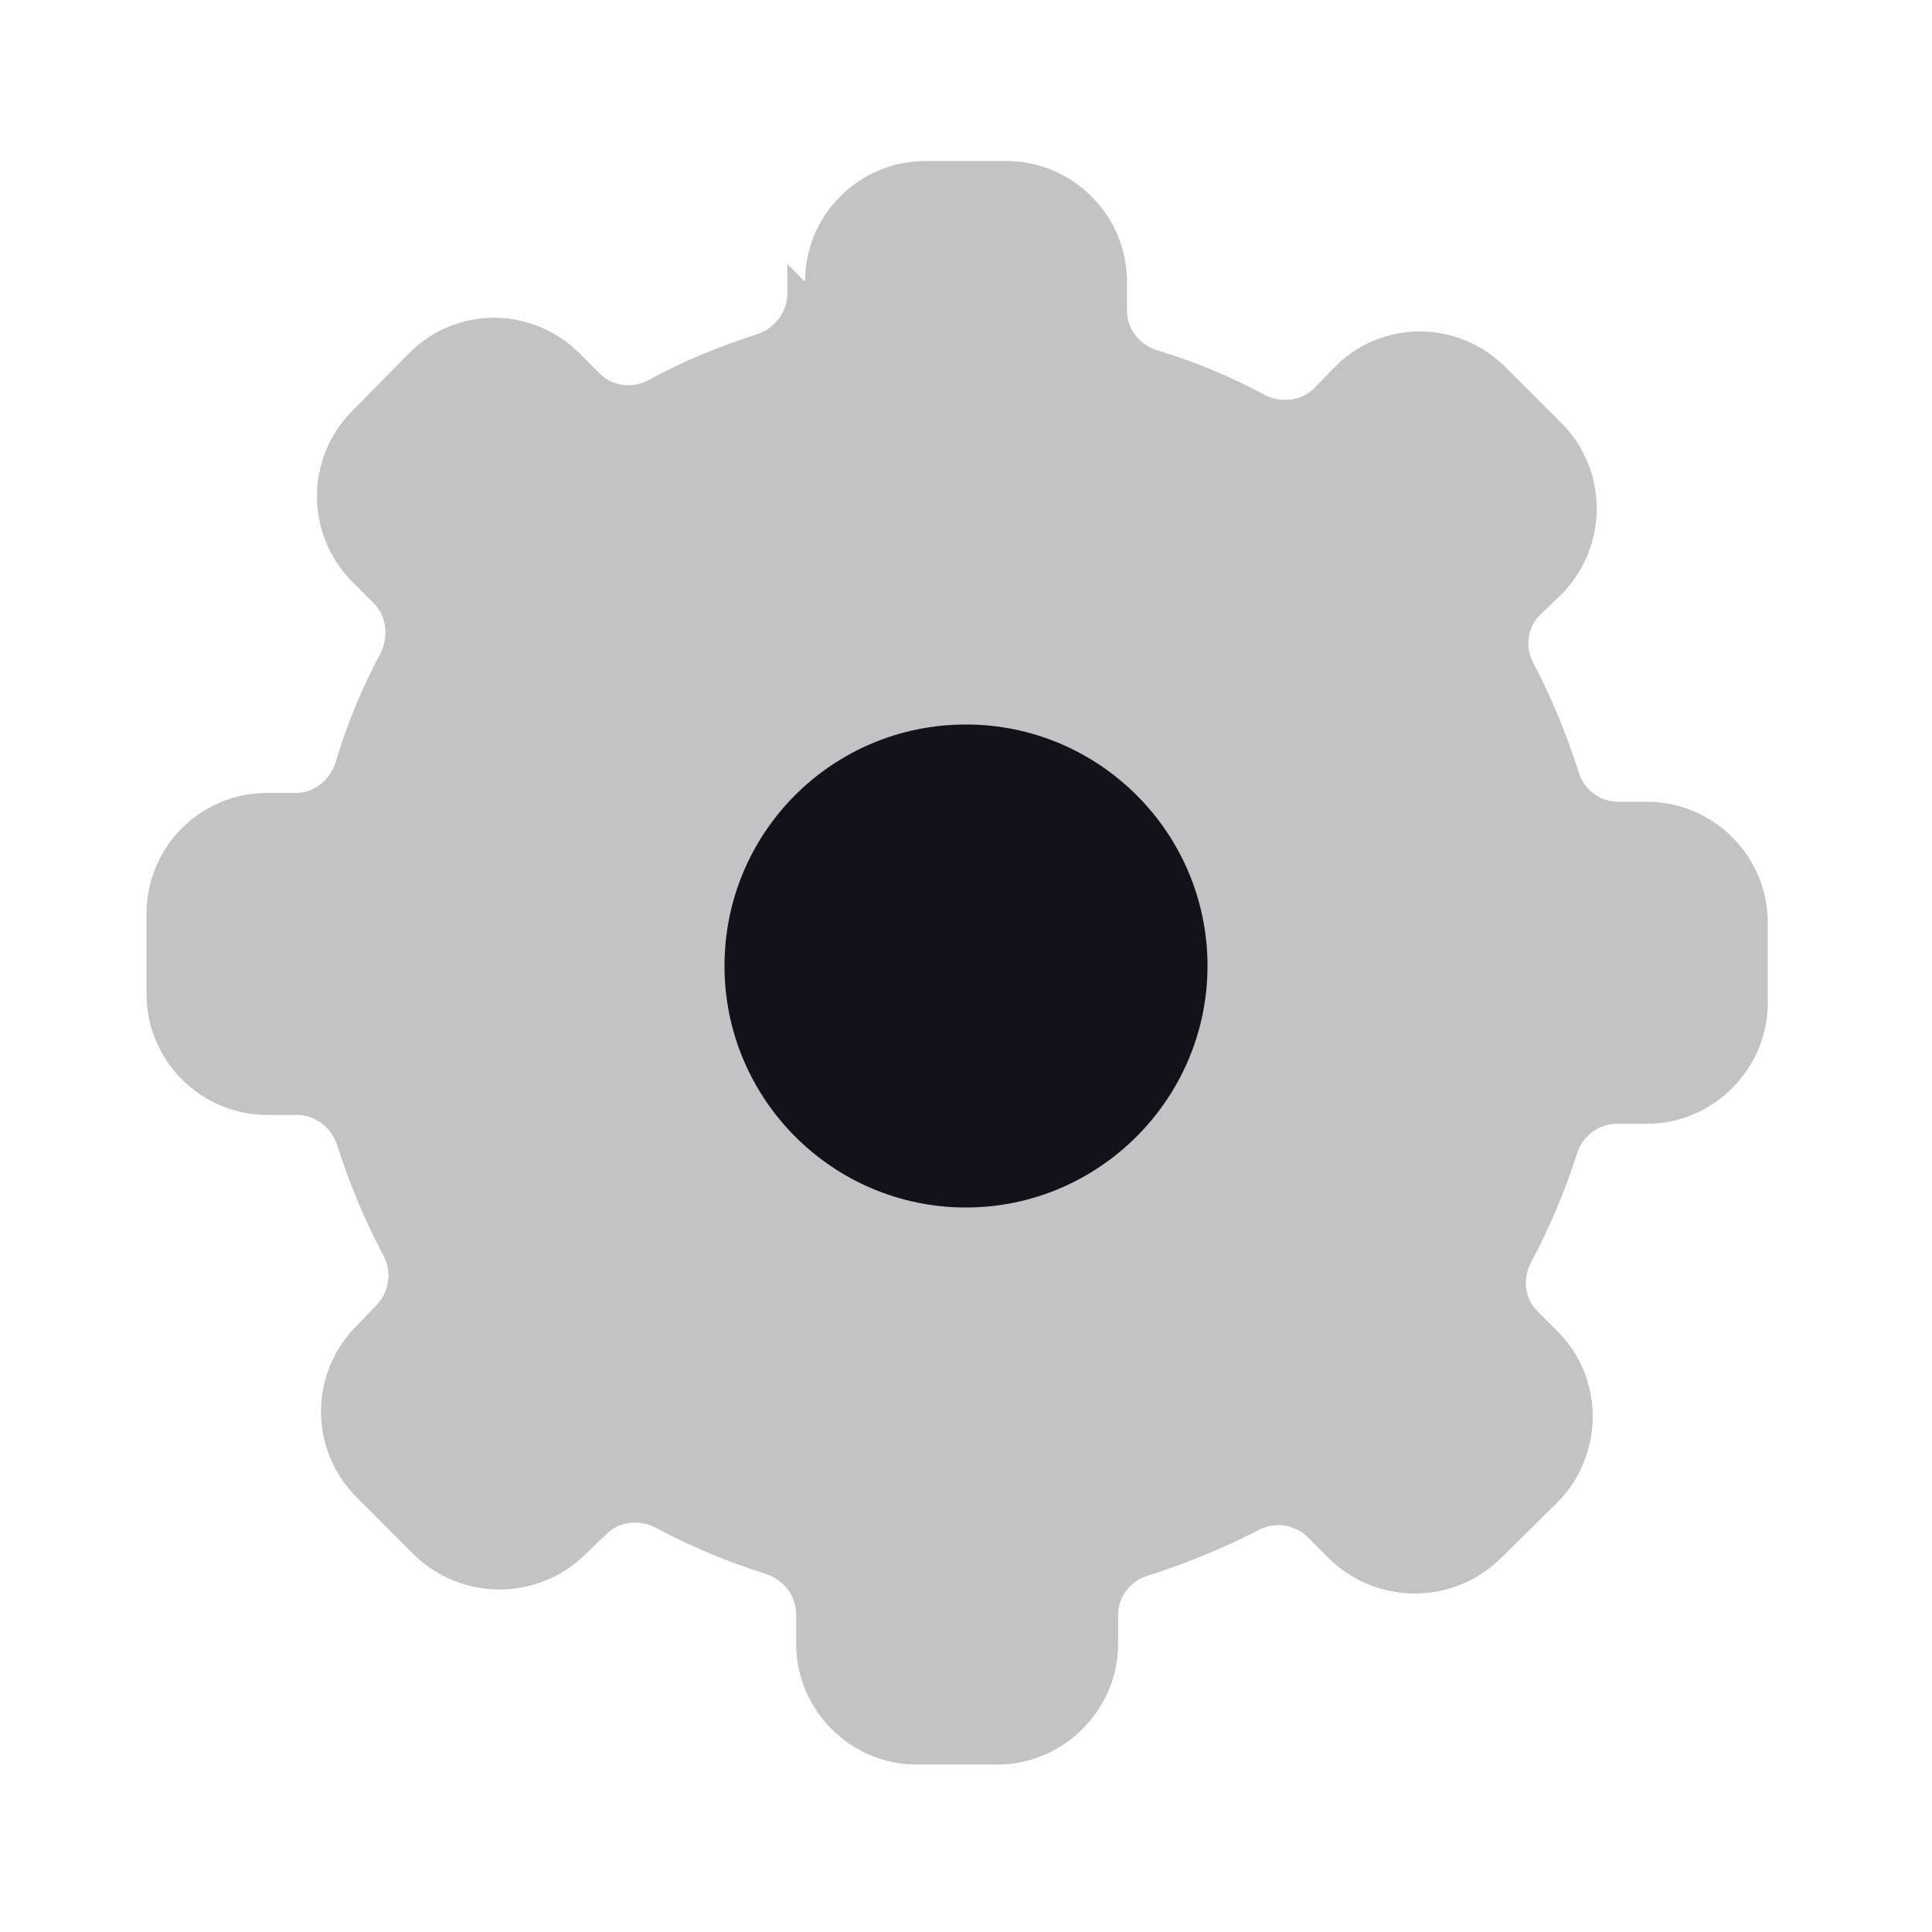 <svg viewBox="0 0 24 24" xmlns="http://www.w3.org/2000/svg"><g><path opacity=".25" fill="#12131A" fill-rule="evenodd" d="M10 3.5c0-.83.67-1.5 1.5-1.5h1c.82 0 1.5.67 1.5 1.5v.36c0 .22.15.42.37.49 .47.14.92.33 1.35.56 .2.1.45.07.61-.09l.25-.26c.58-.59 1.53-.59 2.12 0l.7.7c.58.58.58 1.53 0 2.12l-.26.25c-.17.16-.2.41-.09.61 .22.42.41.88.56 1.35 .06.21.26.37.49.37h.36c.82 0 1.5.67 1.5 1.5v1c0 .82-.68 1.5-1.5 1.5h-.37c-.23 0-.43.15-.5.37 -.15.47-.34.92-.57 1.35 -.11.2-.08.45.08.61l.25.25c.58.58.58 1.53 0 2.12l-.71.7c-.59.58-1.54.58-2.13 0l-.26-.26c-.17-.17-.42-.2-.62-.09 -.43.22-.89.41-1.36.56 -.22.06-.38.26-.38.49v.36c0 .82-.68 1.5-1.5 1.5h-1c-.83 0-1.5-.68-1.5-1.5v-.37c0-.23-.16-.43-.38-.5 -.48-.15-.93-.34-1.36-.57 -.21-.11-.46-.08-.62.08l-.26.25c-.59.58-1.54.58-2.13 0l-.71-.71c-.59-.59-.59-1.54 0-2.13l.25-.26c.16-.17.19-.42.08-.62 -.23-.43-.42-.89-.57-1.36 -.07-.22-.27-.38-.5-.38h-.37c-.83 0-1.5-.68-1.5-1.5v-1c0-.83.67-1.5 1.5-1.5h.36c.22 0 .42-.16.49-.38 .14-.48.33-.93.56-1.36 .1-.21.07-.46-.09-.62l-.26-.26c-.59-.59-.59-1.54 0-2.13l.7-.71c.58-.59 1.53-.59 2.12 0l.25.25c.16.16.41.19.61.08 .42-.23.88-.42 1.35-.57 .21-.07.37-.27.37-.5v-.37Z"/><path fill="#12131A" d="M15 12c0 1.65-1.35 3-3 3 -1.66 0-3-1.35-3-3 0-1.66 1.34-3 3-3 1.65 0 3 1.34 3 3Z"/></g></svg>